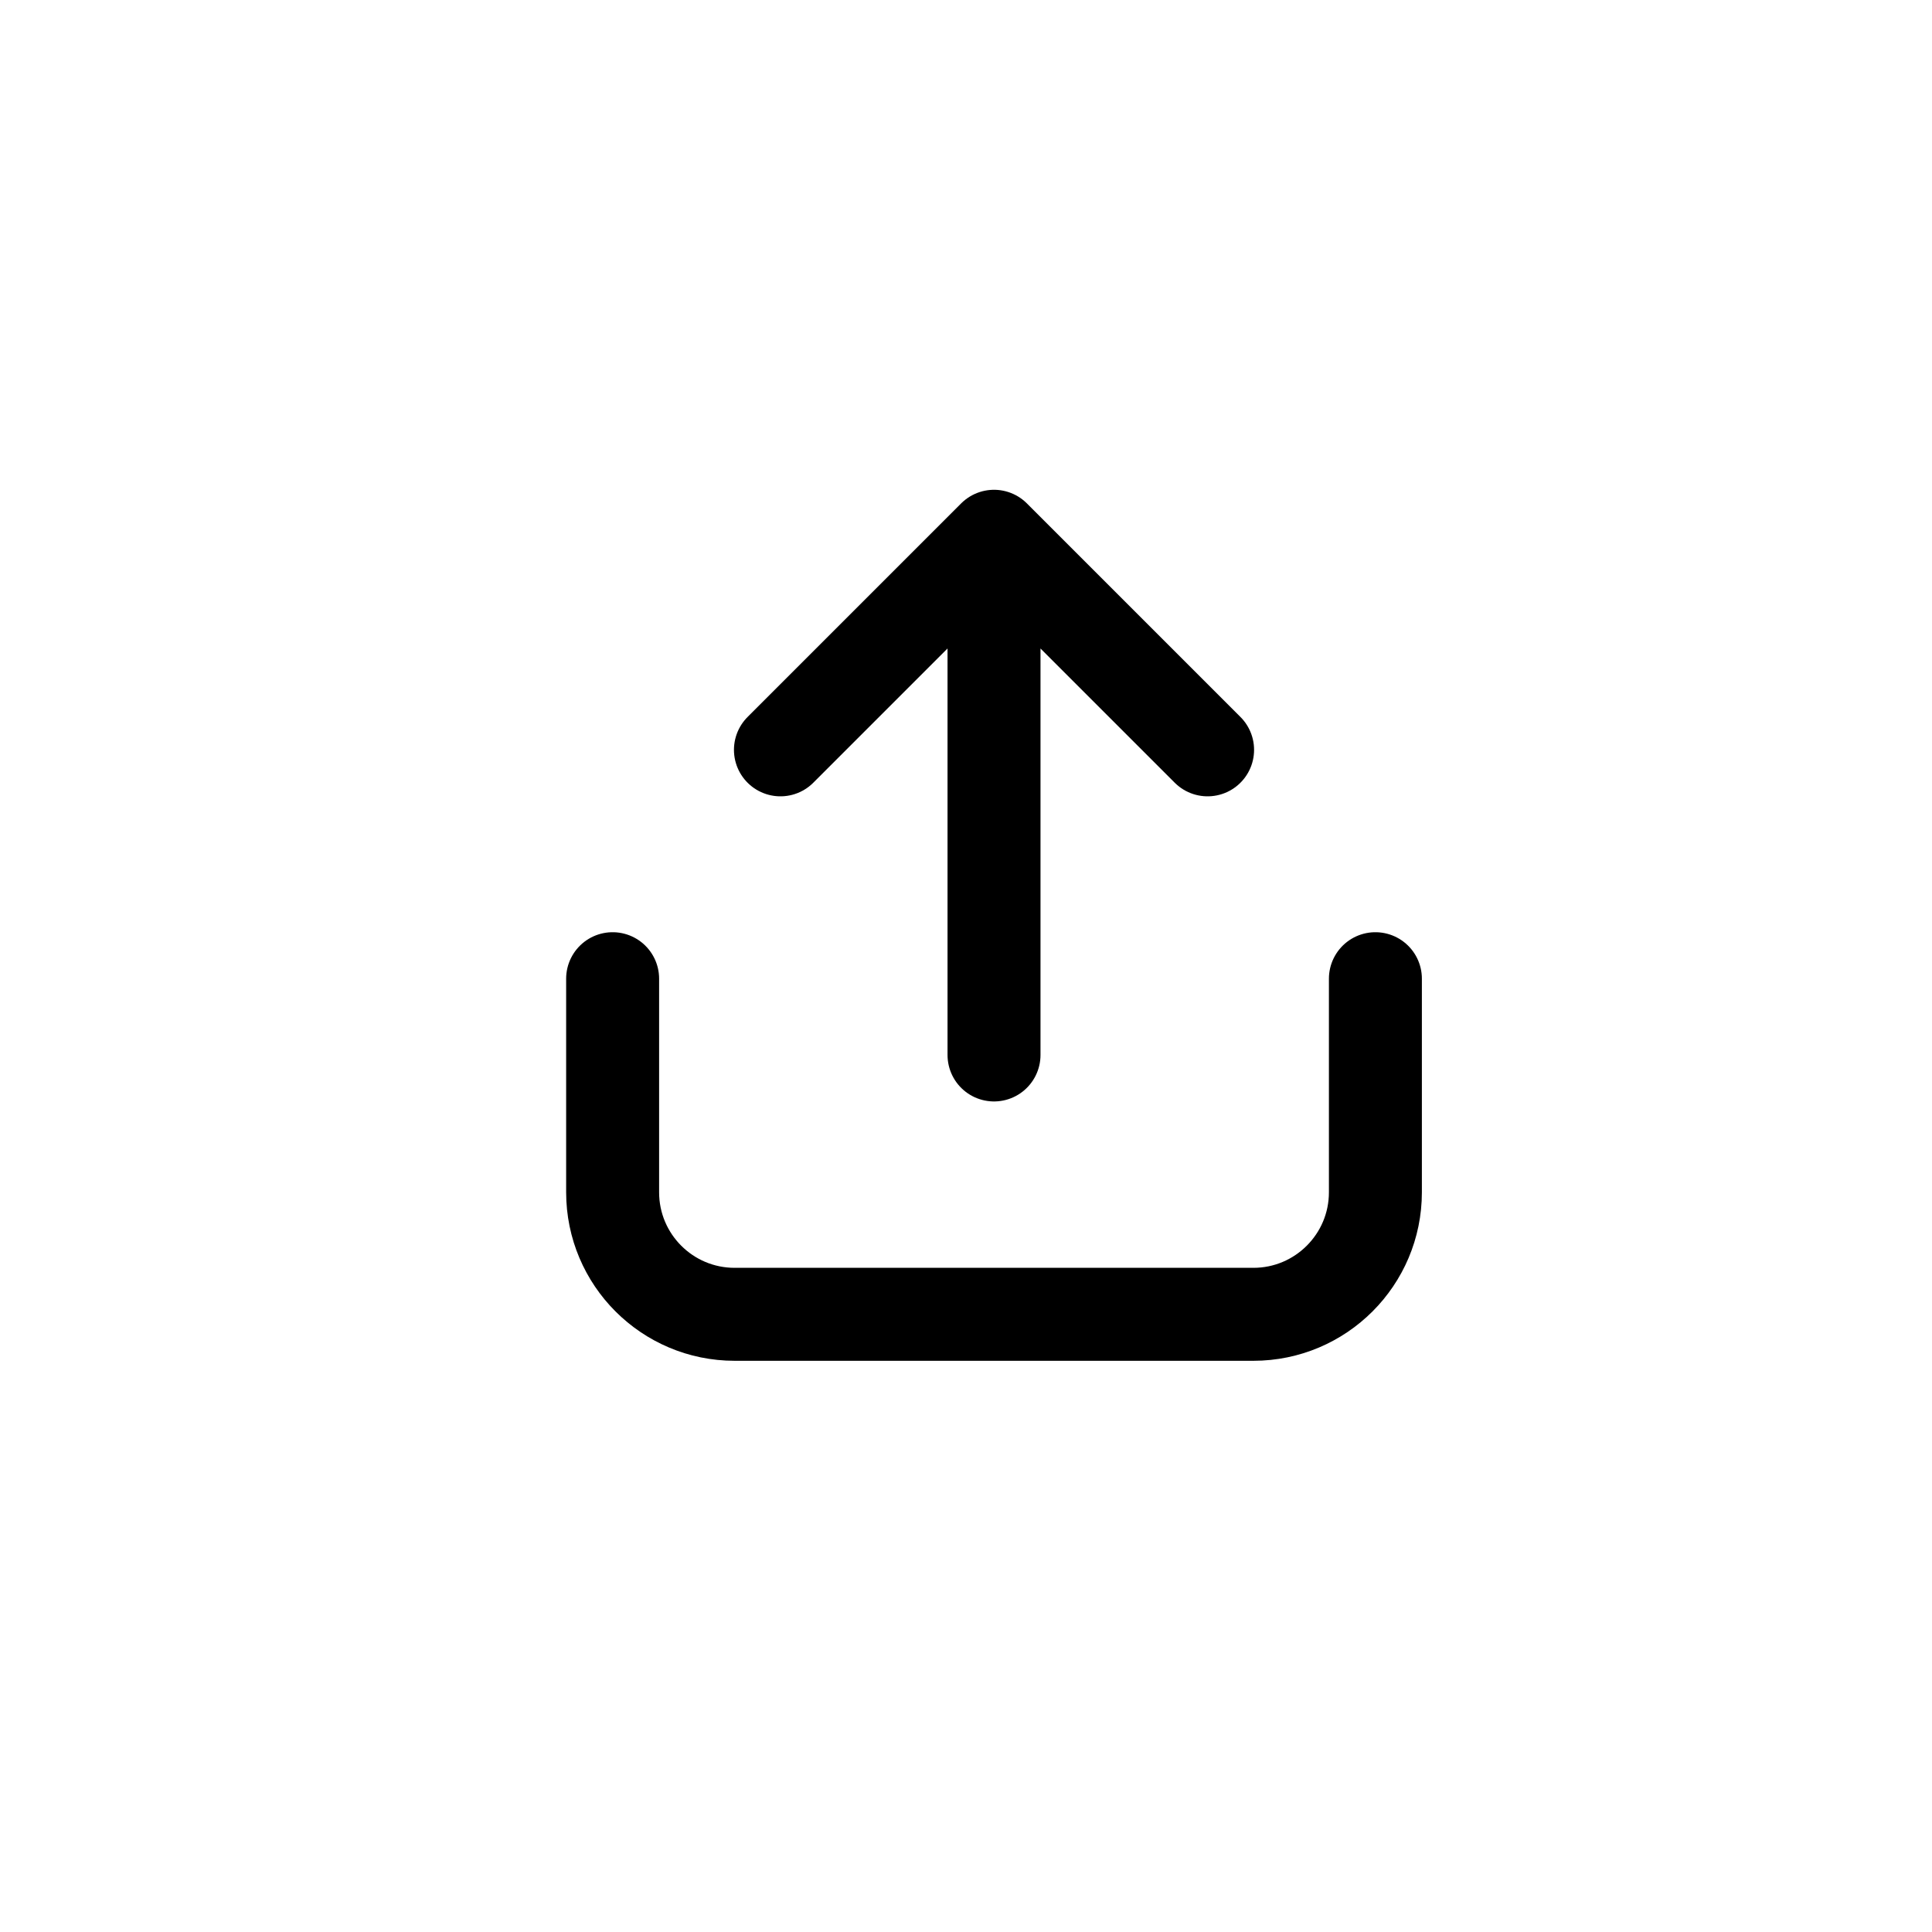 <svg width="42" height="42" viewBox="0 0 42 42" fill="none" xmlns="http://www.w3.org/2000/svg">
<path d="M21.609 22.934V11.658M21.609 11.658L16.966 16.301M21.609 11.658L26.252 16.301M29.9 21.276V25.919C29.9 27.384 28.712 28.572 27.247 28.572L15.971 28.572C14.505 28.572 13.318 27.384 13.318 25.919V21.276" stroke="currentColor" stroke-width="2.021" stroke-linecap="round" stroke-linejoin="round"/>
</svg>
